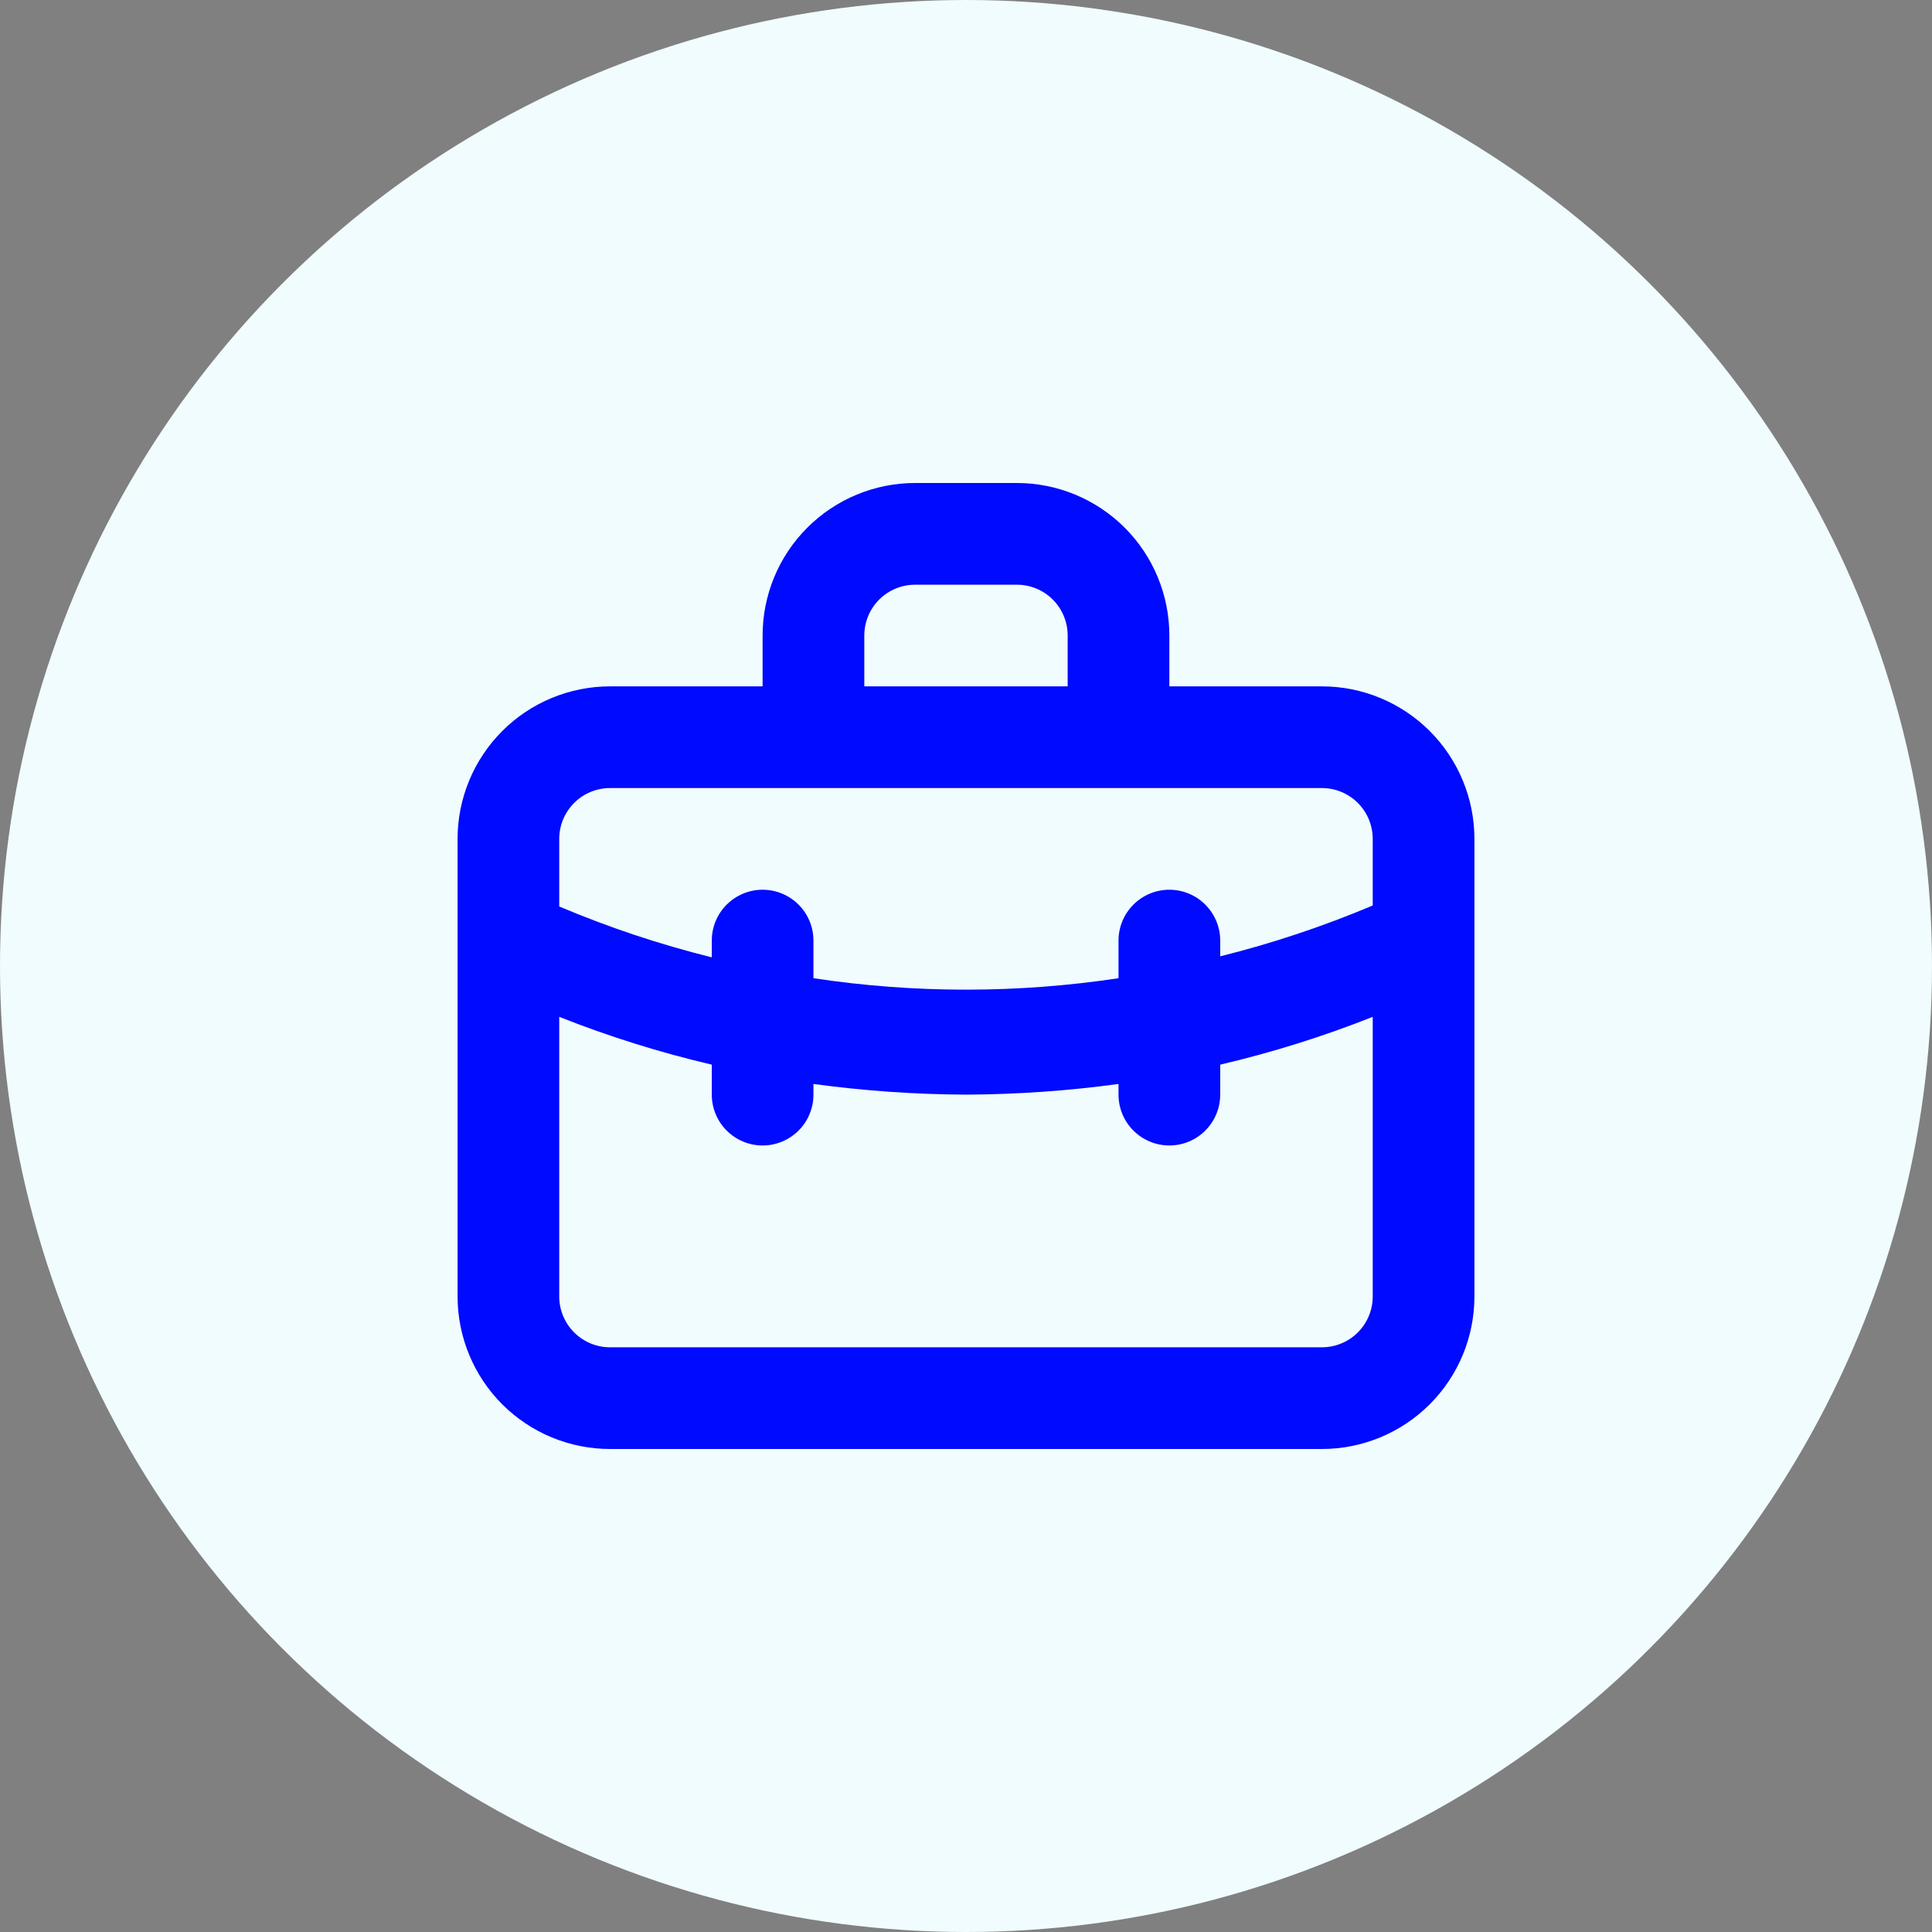 <svg width="50" height="50" viewBox="0 0 50 50" fill="none" xmlns="http://www.w3.org/2000/svg">
<rect x="0" y="0" width="50" height="50" fill="#808080" stroke="none"/>
<circle cx="25" cy="25" r="25" fill="#F1FCFF"/>
<path d="M34.21 17.763H30.263V16.447C30.263 15.4 29.847 14.396 29.107 13.656C28.366 12.916 27.362 12.5 26.316 12.5H23.684C22.637 12.5 21.633 12.916 20.893 13.656C20.152 14.396 19.736 15.4 19.736 16.447V17.763H15.789C14.742 17.763 13.738 18.179 12.998 18.919C12.258 19.66 11.842 20.664 11.842 21.71V33.553C11.842 34.599 12.258 35.604 12.998 36.344C13.738 37.084 14.742 37.5 15.789 37.5H34.21C35.257 37.5 36.261 37.084 37.001 36.344C37.742 35.604 38.158 34.599 38.158 33.553V21.71C38.158 20.664 37.742 19.66 37.001 18.919C36.261 18.179 35.257 17.763 34.21 17.763ZM22.368 16.447C22.368 16.098 22.507 15.764 22.753 15.517C23 15.27 23.335 15.132 23.684 15.132H26.316C26.665 15.132 26.999 15.27 27.246 15.517C27.493 15.764 27.631 16.098 27.631 16.447V17.763H22.368V16.447ZM35.526 33.553C35.526 33.902 35.387 34.236 35.141 34.483C34.894 34.73 34.559 34.868 34.21 34.868H15.789C15.44 34.868 15.105 34.73 14.859 34.483C14.612 34.236 14.473 33.902 14.473 33.553V26.316C15.757 26.825 17.076 27.238 18.421 27.553V28.329C18.421 28.678 18.559 29.013 18.806 29.259C19.053 29.506 19.388 29.645 19.736 29.645C20.085 29.645 20.42 29.506 20.667 29.259C20.914 29.013 21.052 28.678 21.052 28.329V28.053C22.361 28.231 23.679 28.323 25 28.329C26.32 28.323 27.639 28.231 28.947 28.053V28.329C28.947 28.678 29.086 29.013 29.332 29.259C29.579 29.506 29.914 29.645 30.263 29.645C30.612 29.645 30.947 29.506 31.193 29.259C31.44 29.013 31.579 28.678 31.579 28.329V27.553C32.923 27.238 34.242 26.825 35.526 26.316V33.553ZM35.526 23.434C34.246 23.974 32.926 24.414 31.579 24.75V24.342C31.579 23.993 31.44 23.659 31.193 23.412C30.947 23.165 30.612 23.026 30.263 23.026C29.914 23.026 29.579 23.165 29.332 23.412C29.086 23.659 28.947 23.993 28.947 24.342V25.316C26.33 25.711 23.669 25.711 21.052 25.316V24.342C21.052 23.993 20.914 23.659 20.667 23.412C20.42 23.165 20.085 23.026 19.736 23.026C19.388 23.026 19.053 23.165 18.806 23.412C18.559 23.659 18.421 23.993 18.421 24.342V24.776C17.073 24.441 15.753 24.001 14.473 23.46V21.71C14.473 21.362 14.612 21.027 14.859 20.78C15.105 20.533 15.44 20.395 15.789 20.395H34.21C34.559 20.395 34.894 20.533 35.141 20.78C35.387 21.027 35.526 21.362 35.526 21.71V23.434Z" fill="#000AFF"/>
</svg>
